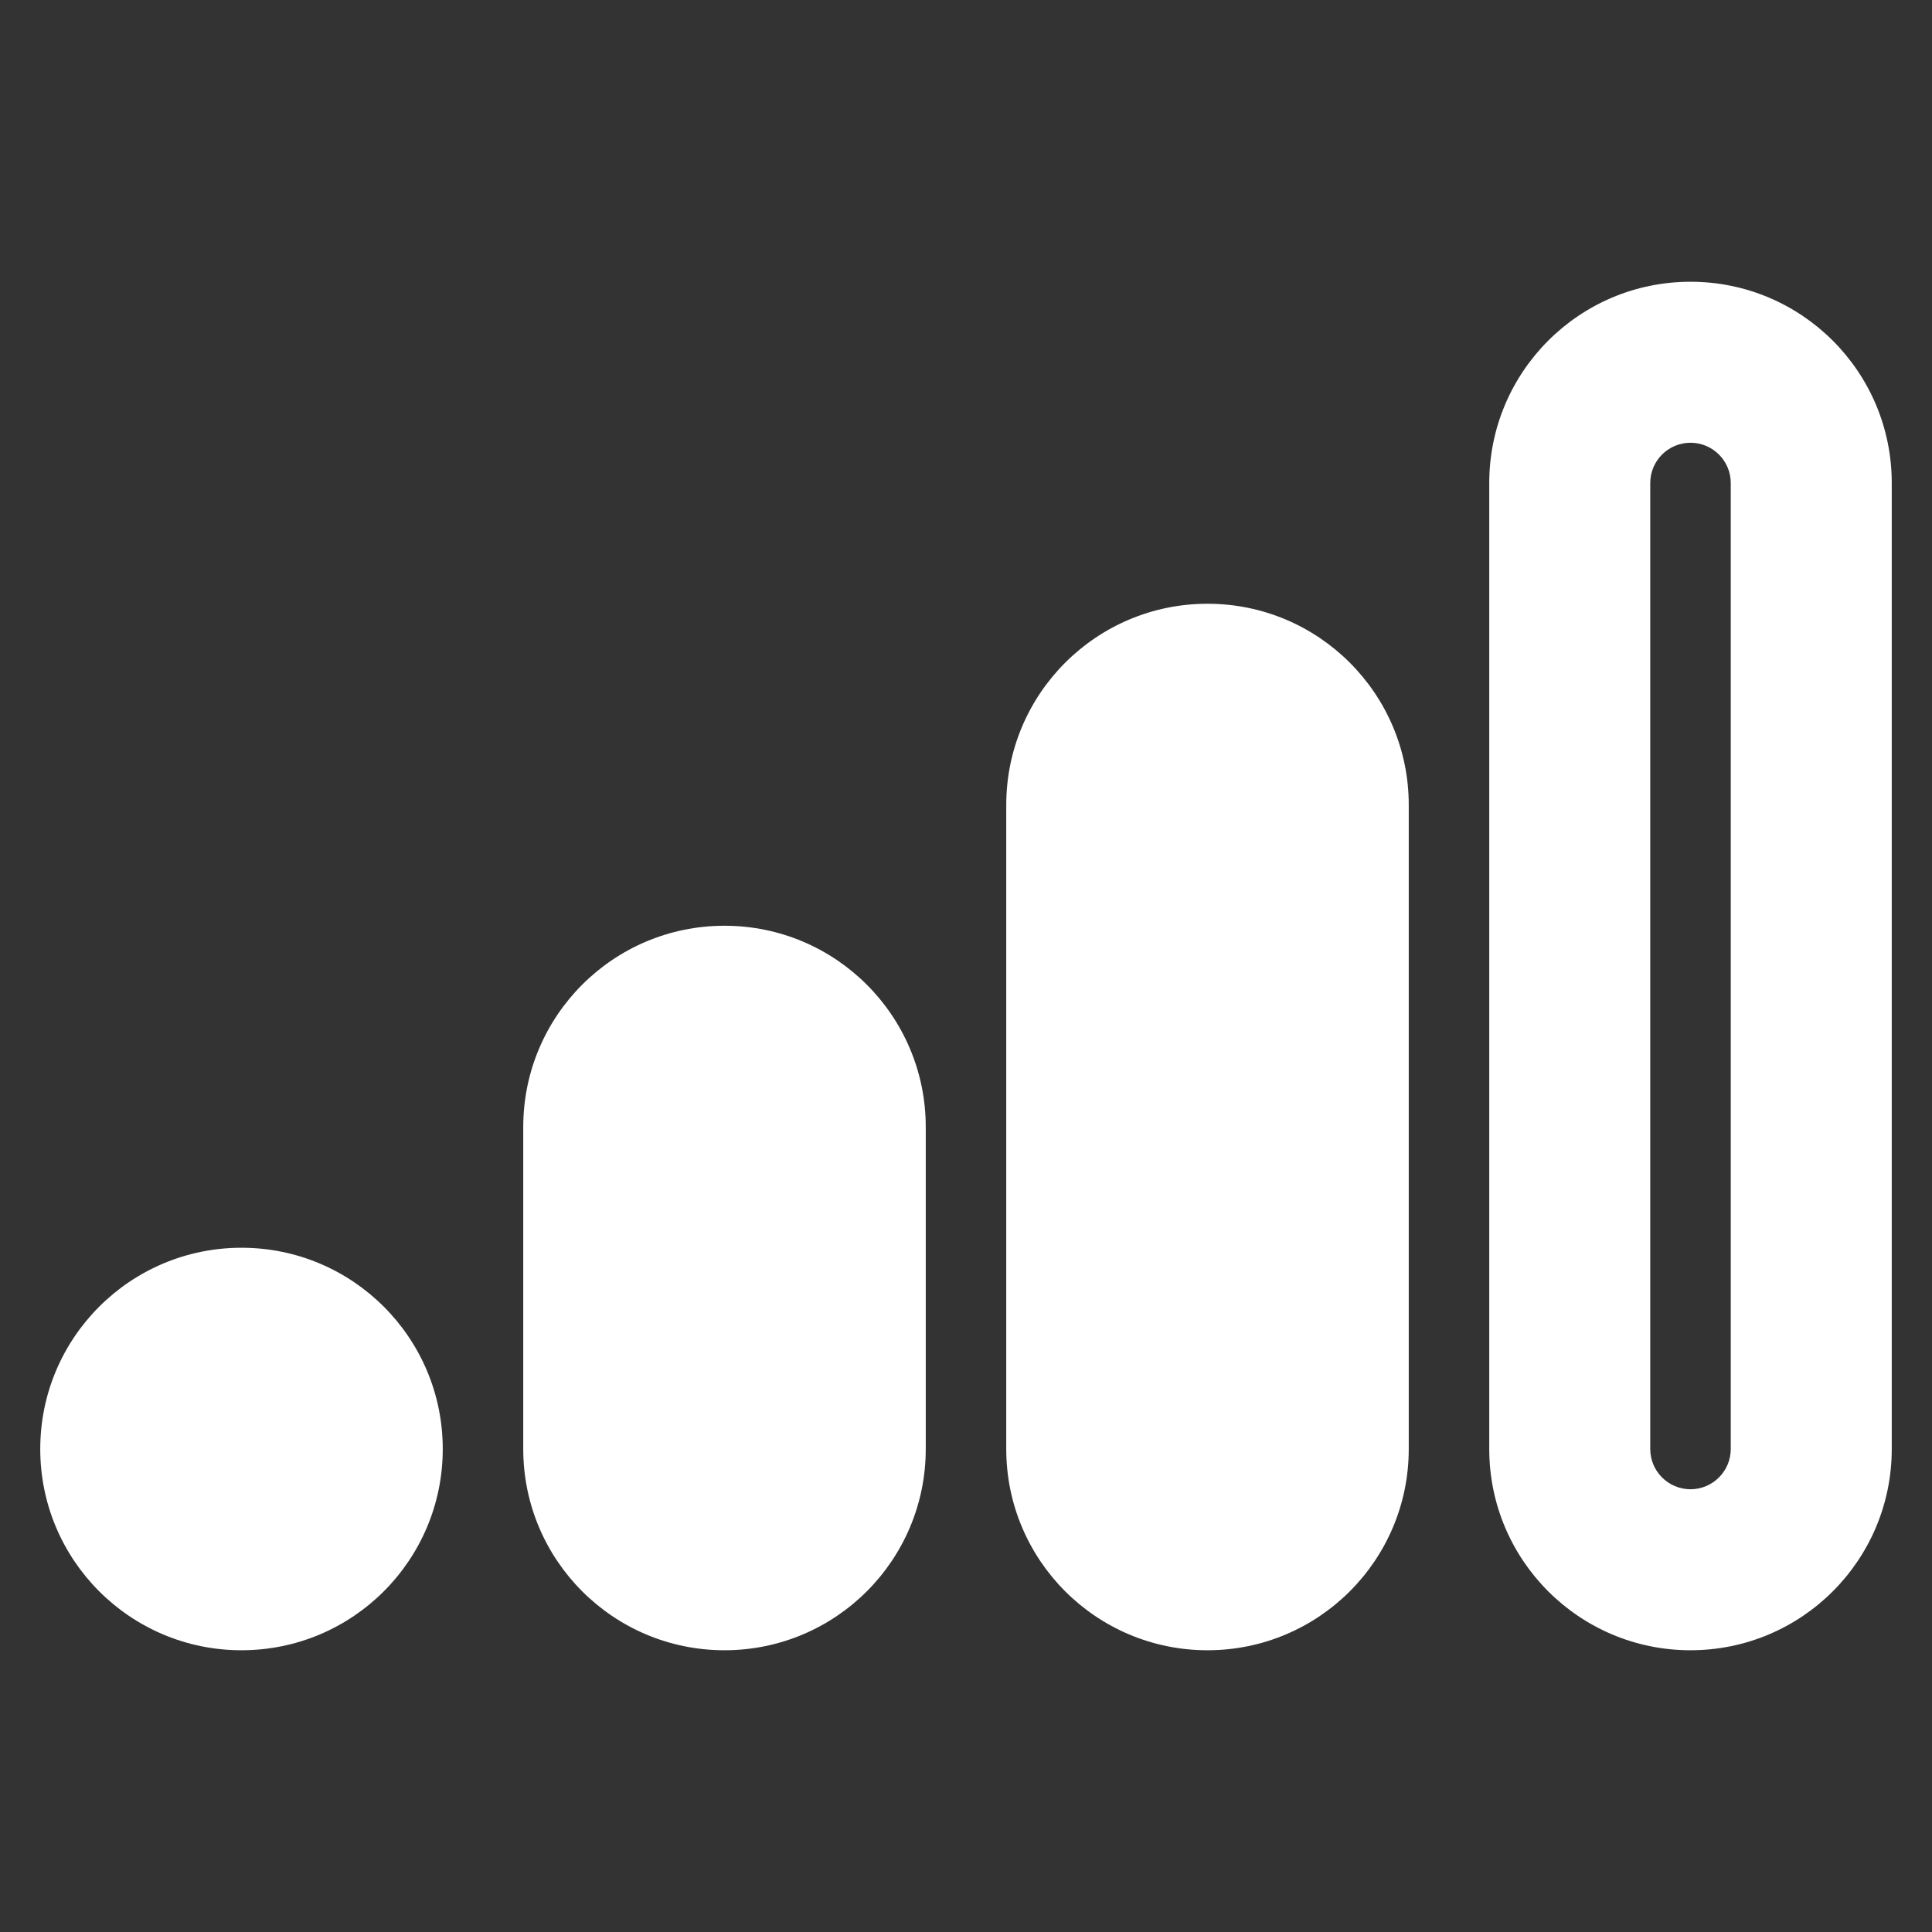 <svg xmlns="http://www.w3.org/2000/svg" xmlns:xlink="http://www.w3.org/1999/xlink" version="1.1" width="1080" height="1080" viewBox="0 0 1080 1080" xml:space="preserve">
<rect x="0" y="0" width="1080" height="1080" fill="#333333" stroke="none"/>
<desc>Created with Fabric.js 5.2.4</desc>
<defs>
</defs>
<g transform="matrix(1 0 0 1 540 540)" id="b53bad49-cbe5-4457-a434-af36da6da6d0"  >
<rect style="stroke: none; stroke-width: 1; stroke-dasharray: none; stroke-linecap: butt; stroke-dashoffset: 0; stroke-linejoin: miter; stroke-miterlimit: 4; fill: rgb(255,255,255); fill-rule: nonzero; opacity: 1; visibility: hidden;" vector-effect="non-scaling-stroke"  x="-540" y="-540" rx="0" ry="0" width="1080" height="1080" />
</g>
<g transform="matrix(1 0 0 1 540 540)" id="3e35d539-2079-455e-88ee-e646d162ddfc"  >
</g>
<g transform="matrix(45 0 0 45 540 540)" id="SVGRepo_iconCarrier"  >
<path style="stroke: none; stroke-width: 1; stroke-dasharray: none; stroke-linecap: butt; stroke-dashoffset: 0; stroke-linejoin: miter; stroke-miterlimit: 4; fill: rgb(255,255,255); fill-rule: evenodd; opacity: 1;"  transform=" translate(-11.5, -12.5)" d="M 20.5 4 C 19.119 4 18 5.119 18 6.5 L 18 18.5 C 18 19.881 19.119 21 20.5 21 C 21.881 21 23 19.881 23 18.5 L 23 6.5 C 23 5.119 21.881 4 20.5 4 Z M 20 6.5 C 20 6.224 20.224 6 20.5 6 C 20.776 6 21 6.224 21 6.5 L 21 18.5 C 21 18.776 20.776 19 20.5 19 C 20.224 19 20 18.776 20 18.5 L 20 6.5 Z M 14.5 8 C 13.119 8 12 9.119 12 10.5 L 12 18.5 C 12 19.881 13.119 21 14.5 21 C 15.881 21 17 19.881 17 18.5 L 17 10.5 C 17 9.119 15.881 8 14.5 8 Z M 14 10.5 C 14 10.224 14.224 10 14.5 10 C 14.776 10 15 10.224 15 10.5 L 15 18.5 C 15 18.776 14.776 19 14.5 19 C 14.224 19 14 18.776 14 18.5 L 14 10.5 Z M 6 14.5 C 6 13.119 7.119 12 8.5 12 C 9.881 12 11 13.119 11 14.5 L 11 18.5 C 11 19.881 9.881 21 8.5 21 C 7.119 21 6 19.881 6 18.5 L 6 14.5 Z M 0 18.5 C 0 17.119 1.119 16 2.5 16 C 3.881 16 5 17.119 5 18.5 C 5 19.881 3.881 21 2.5 21 C 1.119 21 0 19.881 0 18.5 Z" stroke-linecap="round" />
</g>
<g transform="matrix(1 0 0 6.68 678.6 631.03)" id="2698a9db-dcee-4316-8cb7-7b70838c6369"  >
<rect style="stroke: rgb(0,0,0); stroke-width: 0; stroke-dasharray: none; stroke-linecap: butt; stroke-dashoffset: 0; stroke-linejoin: miter; stroke-miterlimit: 4; fill: rgb(255,255,255); fill-rule: nonzero; opacity: 1;" vector-effect="non-scaling-stroke"  x="-33.084" y="-33.084" rx="0" ry="0" width="66.167" height="66.167" />
</g>
</svg>